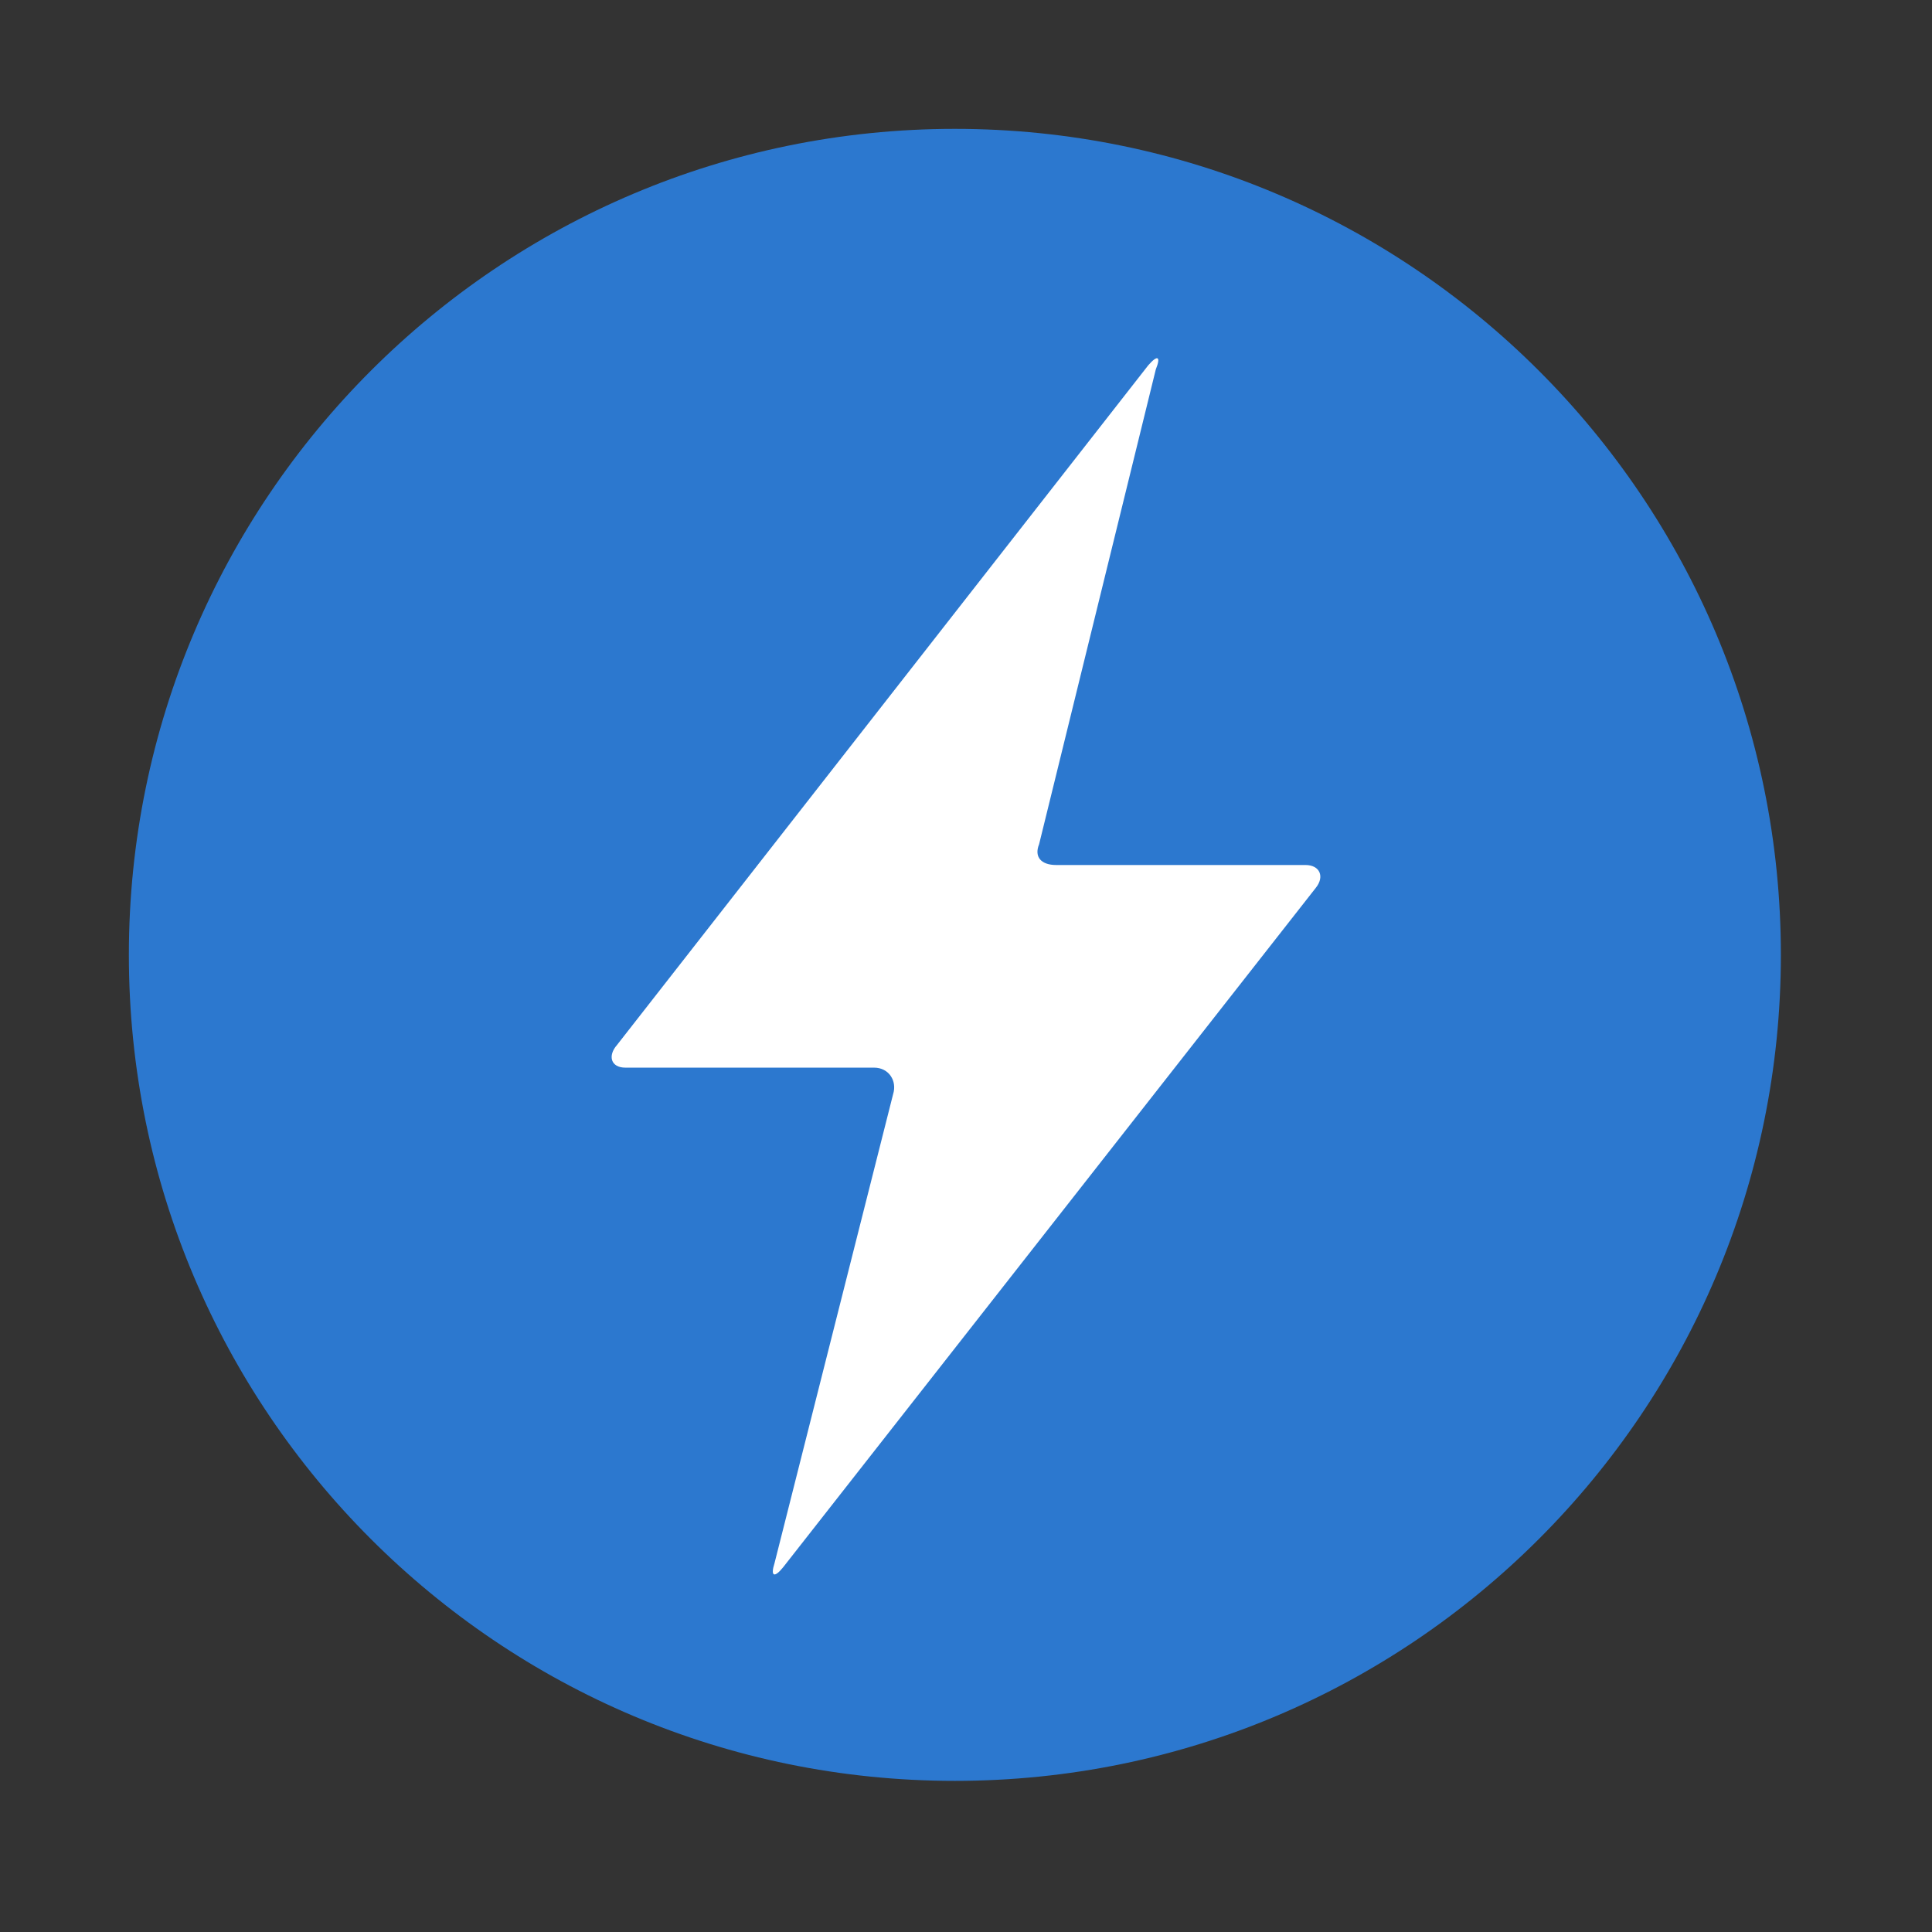 <svg height="512" viewBox="0 0 512 512" width="512" xmlns="http://www.w3.org/2000/svg">
 <rect x="0" y="0" width="512" height="512" fill="#333333" stroke="none"/>
 <path d="m471.95 253.05c0 120.9-98.01 218.9-218.9 218.9-120.9 0-218.9-98.01-218.9-218.9 0-120.9 98.01-218.9 218.9-218.9 120.9 0 218.9 98.01 218.9 218.9" fill="#2c78cf" fill-rule="evenodd"/>
 <path d="m236.688 289.947c1.101-3.518-1.155-7.01-5.036-7.01h-65.91c-3.881 0-4.727-3.156-2.243-5.989l140.816-180.163c2.484-2.847 3.384-2.35 1.988 1.101l-30.927 125.83c-1.397 3.451.631 5.519 4.512 5.519h66.057c3.881 0 5.13 3.116 2.753 6.056l-141.152 180.043c-2.364 2.941-3.411 2.417-2.283-1.101z" fill="#ffffff" fill-rule="evenodd"/>
</svg>
